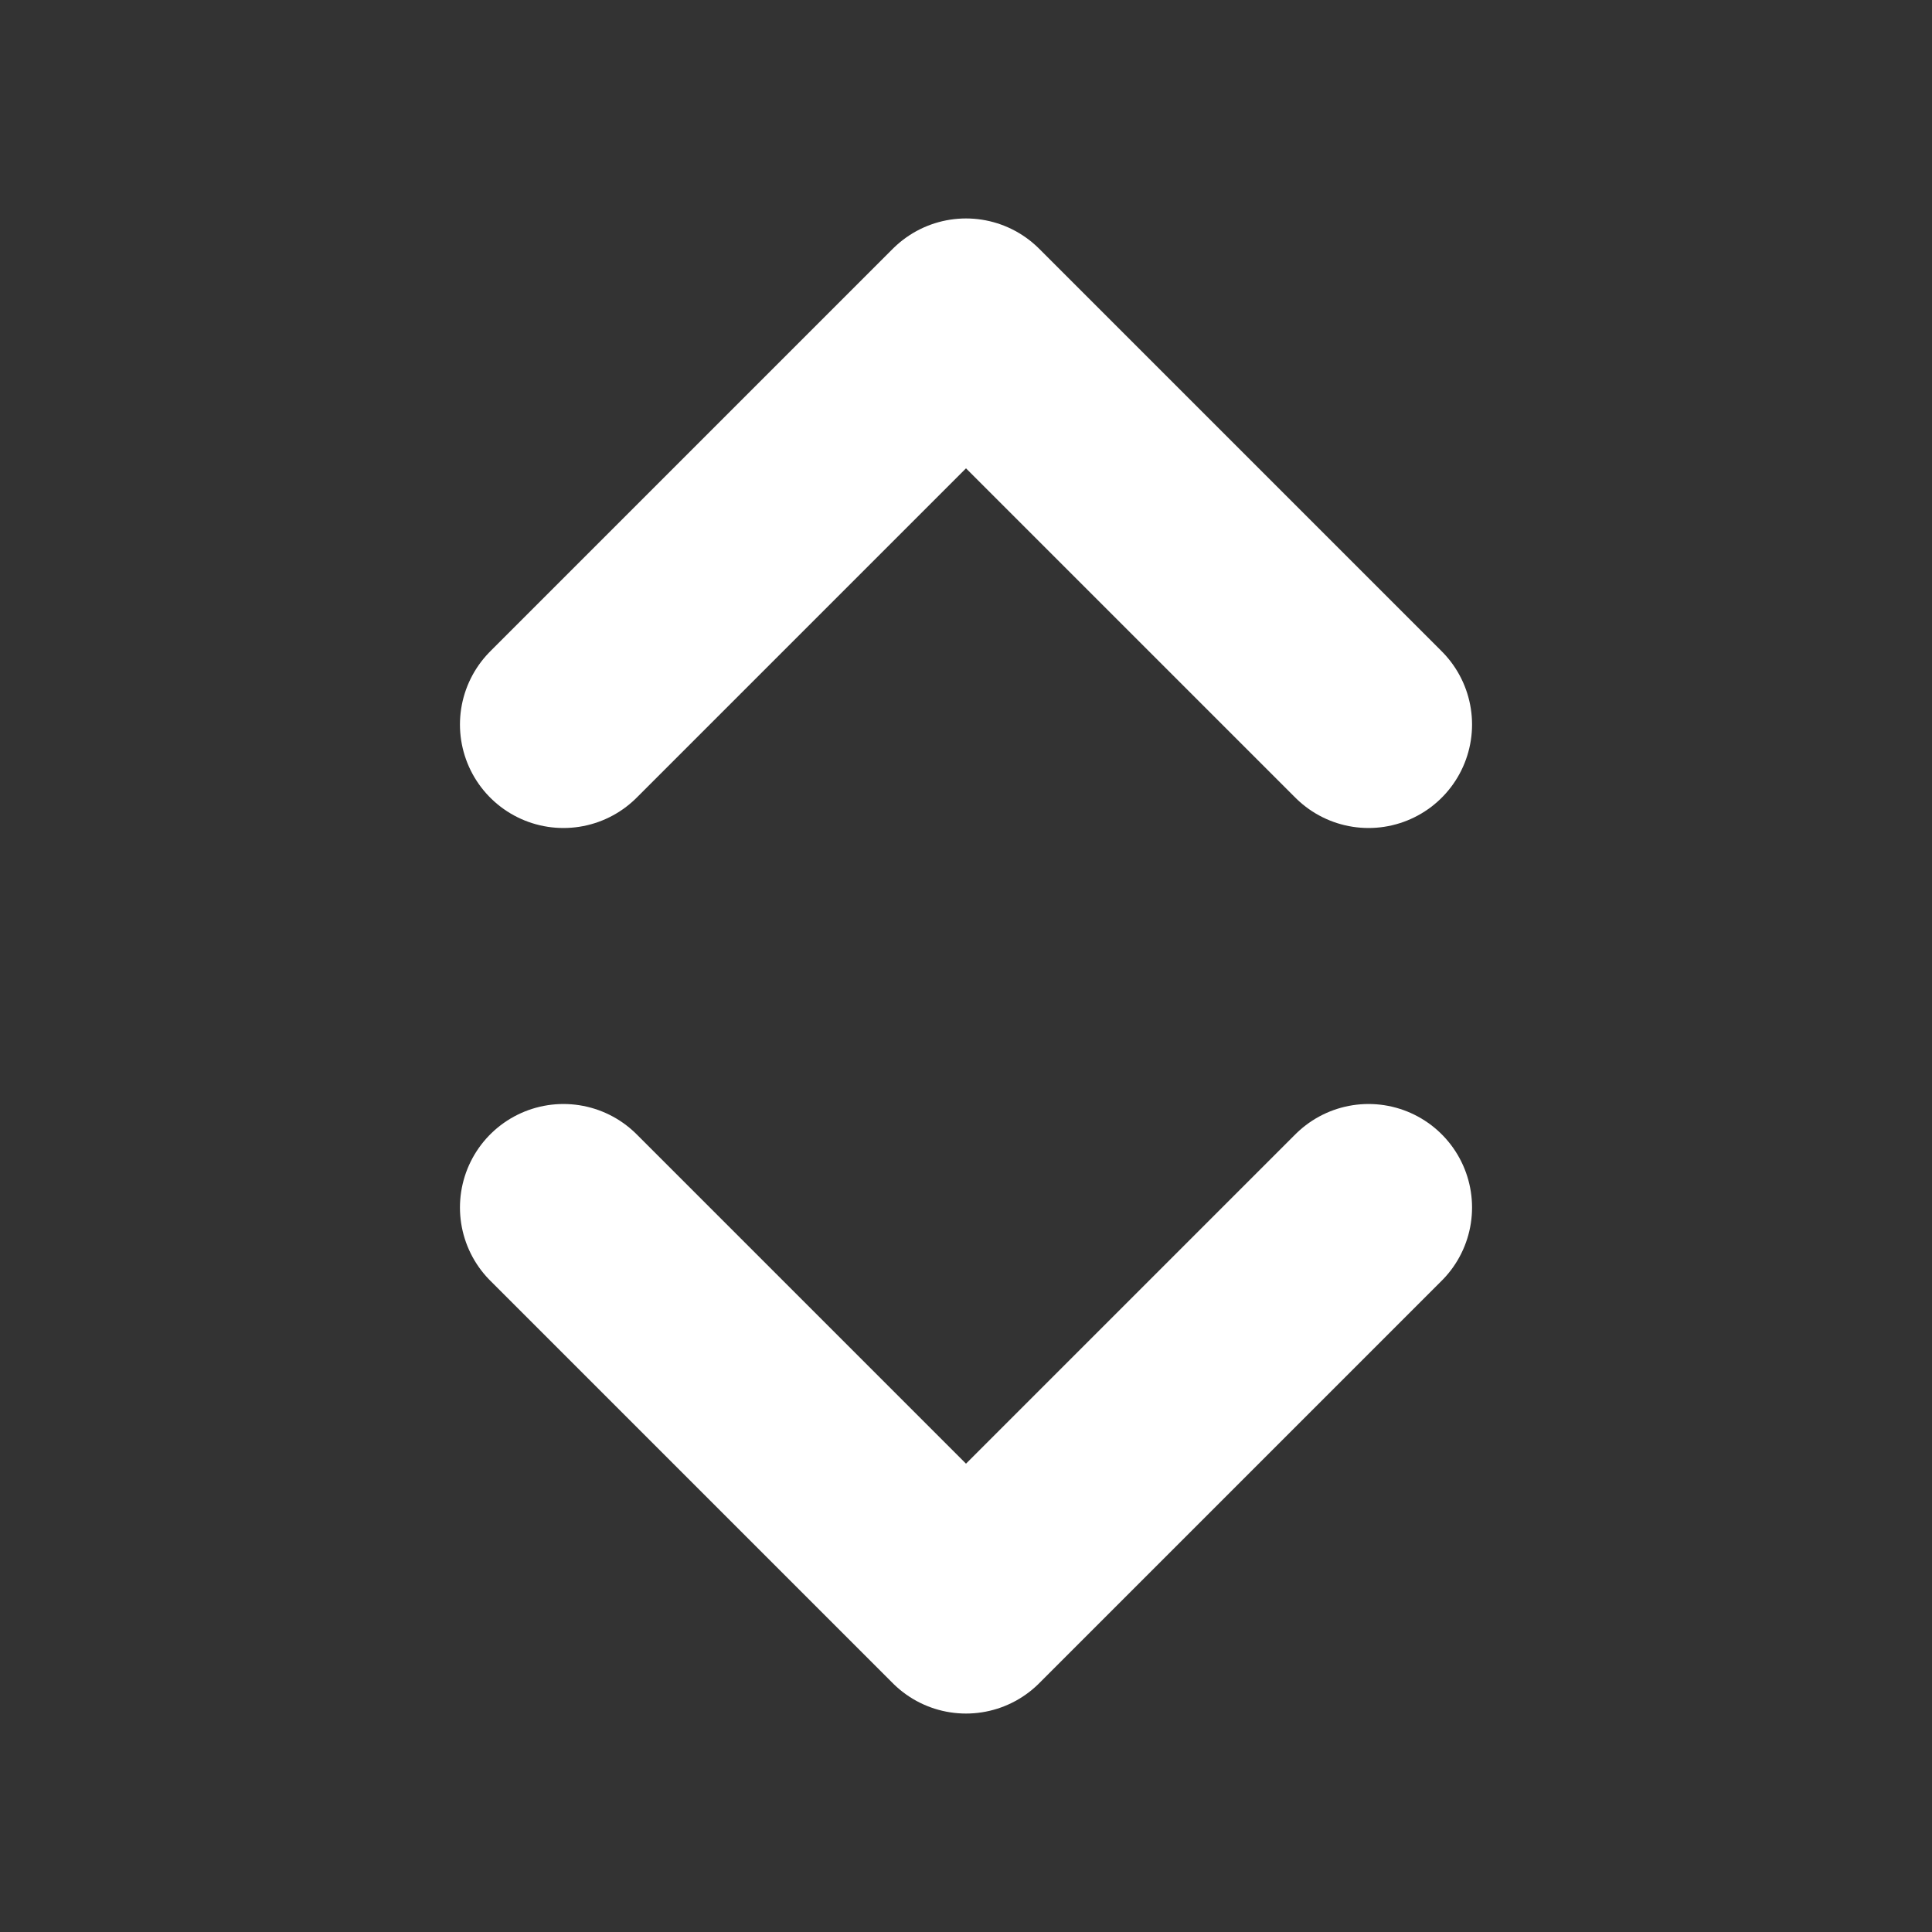 <svg width="14" height="14" viewBox="0 0 14 14" fill="none" xmlns="http://www.w3.org/2000/svg">
<rect x="0" y="0" width="14" height="14" fill="#333333" stroke="none"/>
<path d="M4.083 8.75L7 11.667L9.917 8.75M4.083 5.25L7 2.333L9.917 5.25" stroke="white" stroke-width="1.5" stroke-linecap="round" stroke-linejoin="round"/>
</svg>
